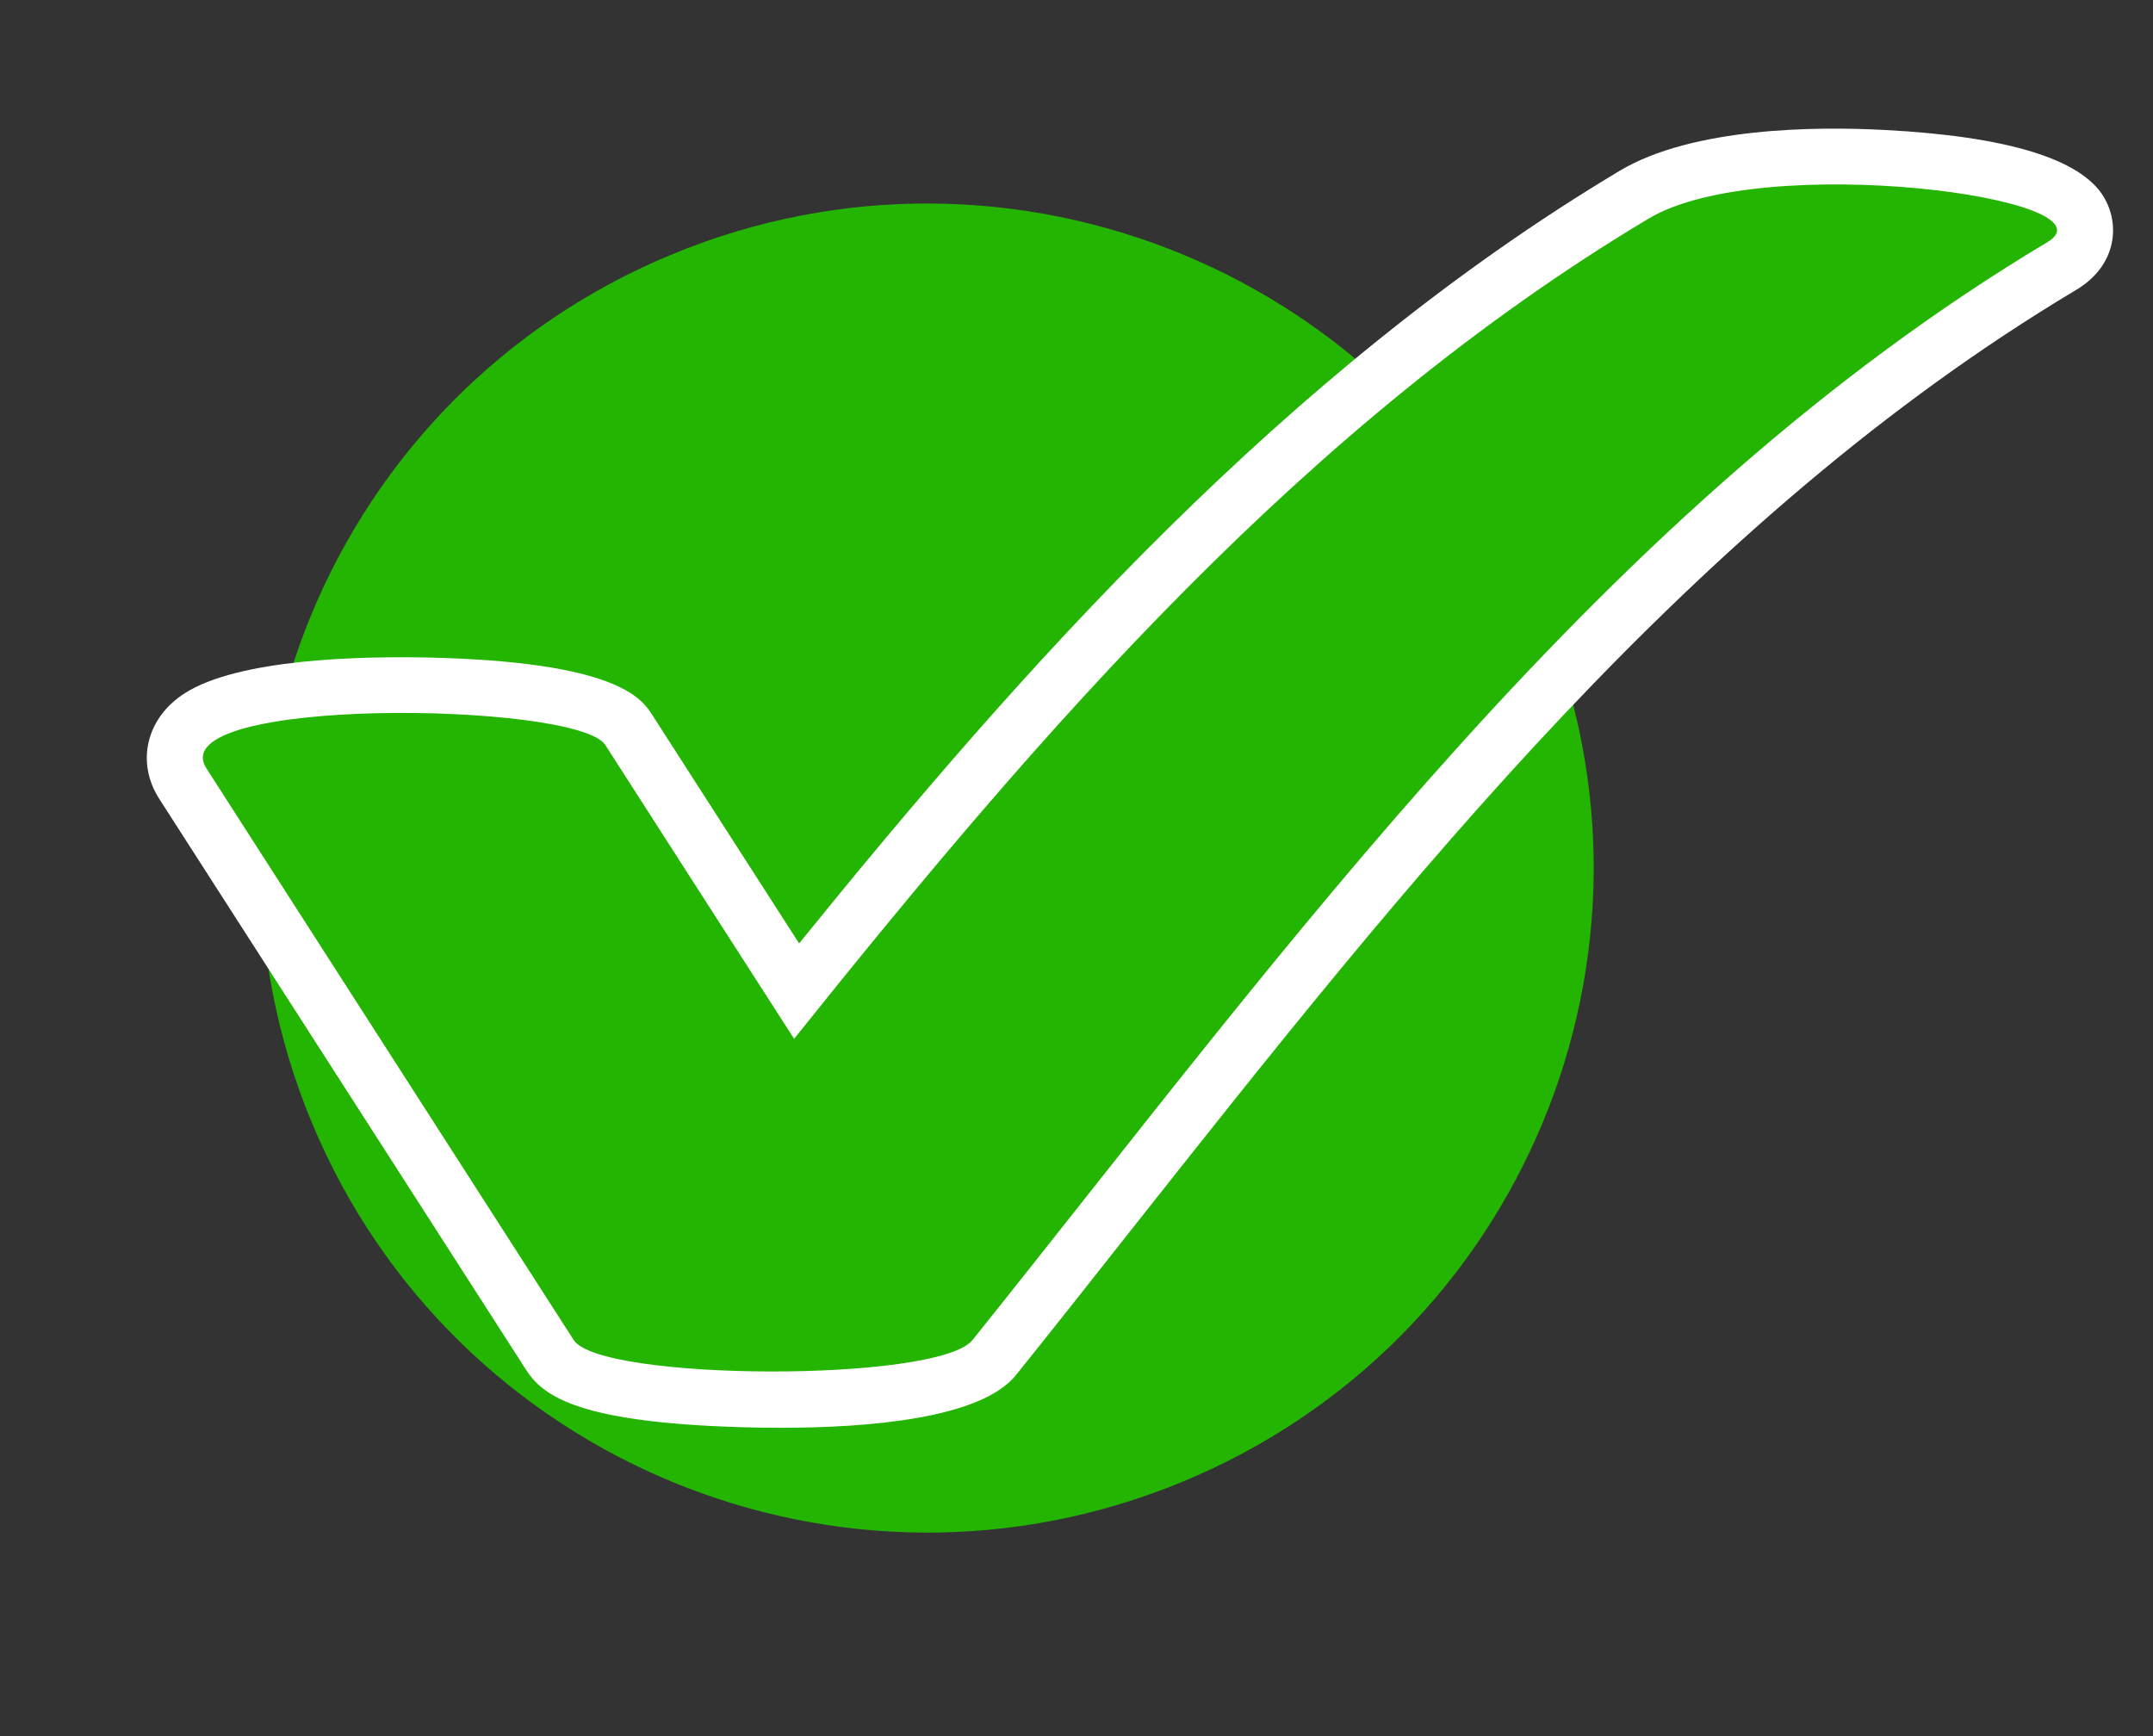 <svg width="31" height="25" viewBox="0 0 31 25" fill="none" xmlns="http://www.w3.org/2000/svg">
<rect x="0" y="0" width="31" height="25" fill="#333333" stroke="none"/>
<path d="M17.022 21.339C21.918 19.317 24.242 13.72 22.214 8.839C20.187 3.957 14.575 1.639 9.68 3.661C4.784 5.683 2.46 11.28 4.488 16.161C6.515 21.043 12.127 23.361 17.022 21.339Z" fill="#23B502"/>
<path d="M30.29 2.834C29.961 2.288 28.898 1.963 27.127 1.871C26.158 1.82 24.375 1.83 23.32 2.46C18.509 5.337 14.708 9.63 11.506 13.585L9.392 10.296C9.245 10.066 8.898 9.527 6.146 9.468C5.177 9.449 3.437 9.488 2.661 9.982C2.108 10.335 1.954 10.973 2.292 11.502L7.579 19.732C7.808 20.088 8.287 20.432 10.217 20.533C10.486 20.547 10.843 20.56 11.241 20.56C12.486 20.56 14.125 20.432 14.63 19.799C15.178 19.117 15.732 18.415 16.269 17.734C20.257 12.69 24.38 7.472 29.891 4.176C30.475 3.829 30.533 3.238 30.29 2.834Z" fill="white"/>
<path d="M23.737 3.148C18.81 6.095 15.011 10.488 11.434 14.959C10.527 13.548 9.62 12.139 8.715 10.727C8.314 10.102 2.302 10.02 2.973 11.066C4.735 13.809 6.498 16.552 8.26 19.296C8.642 19.89 13.51 19.911 14.003 19.296C18.581 13.584 23.079 7.314 29.479 3.487C30.528 2.859 25.385 2.162 23.737 3.148Z" fill="#23B502"/>
</svg>
